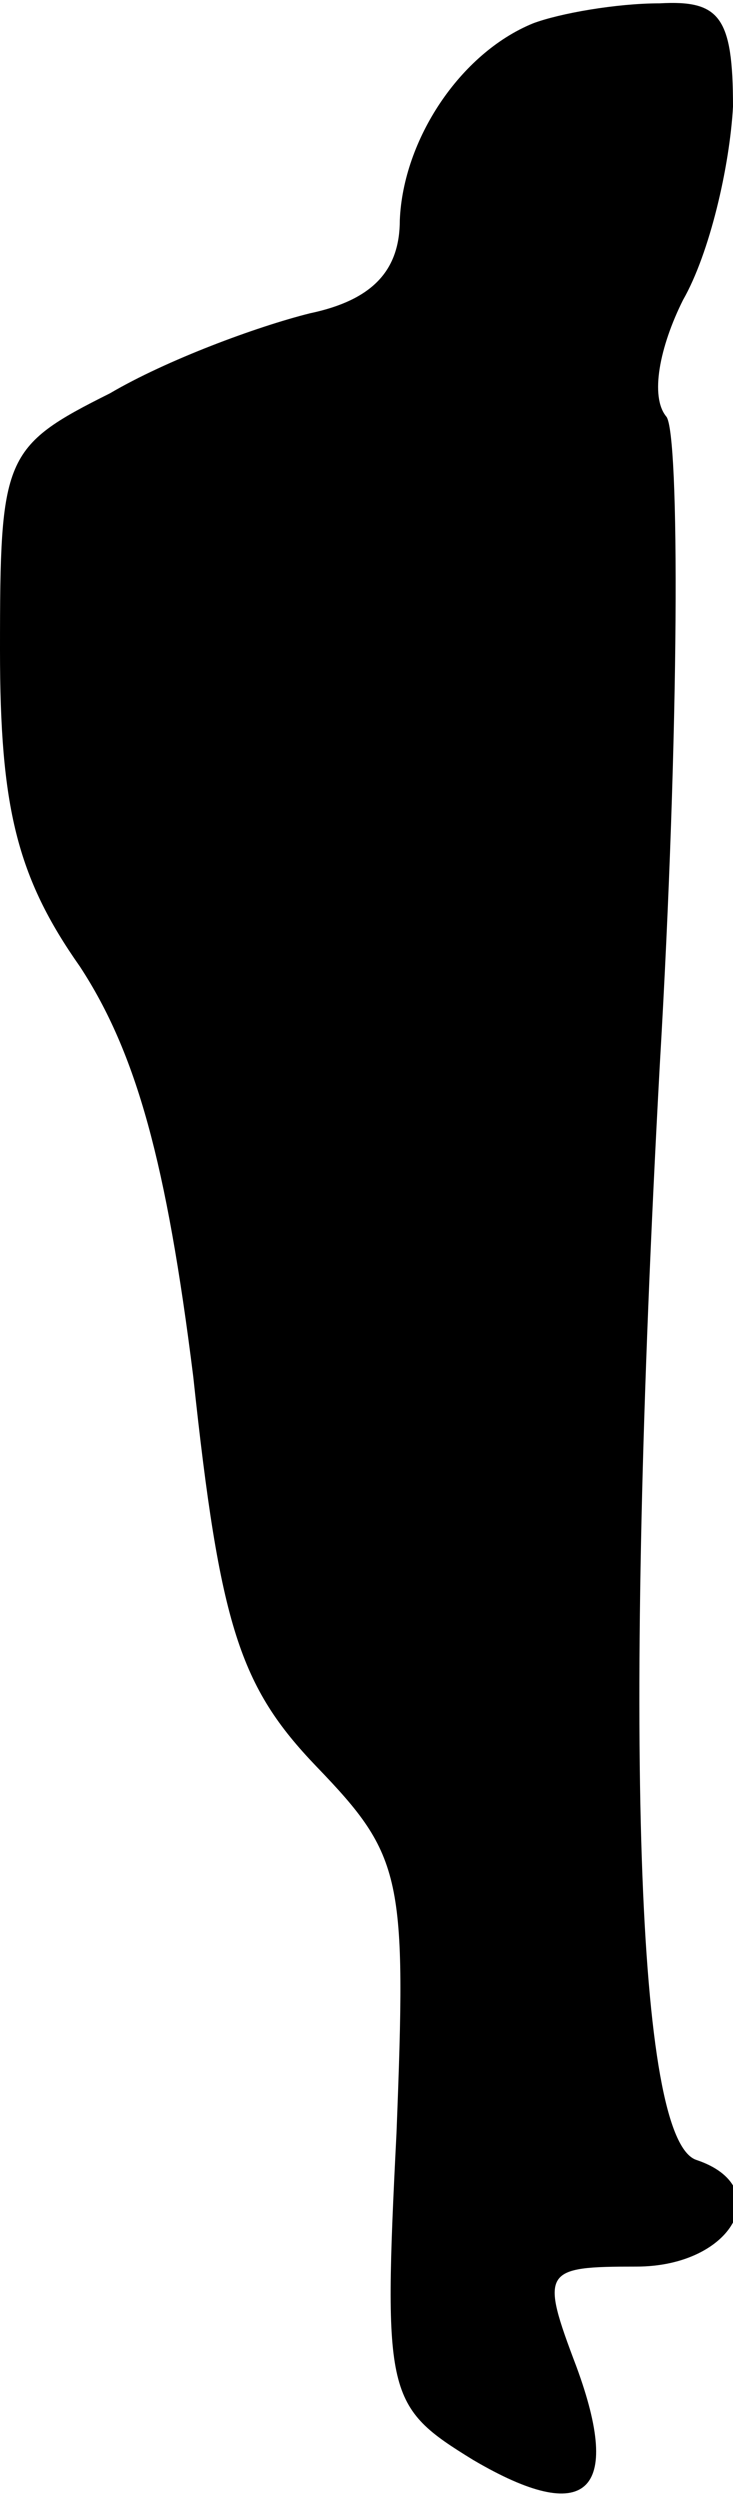 <?xml version="1.0" standalone="no"?>
<!DOCTYPE svg PUBLIC "-//W3C//DTD SVG 20010904//EN"
 "http://www.w3.org/TR/2001/REC-SVG-20010904/DTD/svg10.dtd">
<svg version="1.0" xmlns="http://www.w3.org/2000/svg"
 width="22pt" height="75pt" viewBox="0 0 22 75"
 preserveAspectRatio="xMidYMid meet">
<g transform="translate(0,75) scale(0.1,-0.1)"
fill="#000000" stroke="none">
<path fill="#000000" stroke="none" d="M160 743 c-22 -9 -39 -35 -40 -59 0
-15 -8 -24 -27 -28 -16 -4 -43 -14 -60 -24 -32 -16 -33 -19 -33 -77 0 -47 5
-68 24 -95 17 -26 26 -59 34 -123 8 -75 14 -93 37 -117 26 -27 27 -33 24 -110
-4 -79 -3 -82 23 -98 34 -20 45 -10 31 28 -11 29 -10 30 18 30 29 0 42 24 18
32 -18 6 -22 126 -11 328 6 102 6 190 2 195 -5 6 -2 21 5 35 8 14 14 40 15 58
0 27 -4 32 -22 31 -13 0 -30 -3 -38 -6z"/>
</g>
</svg>
